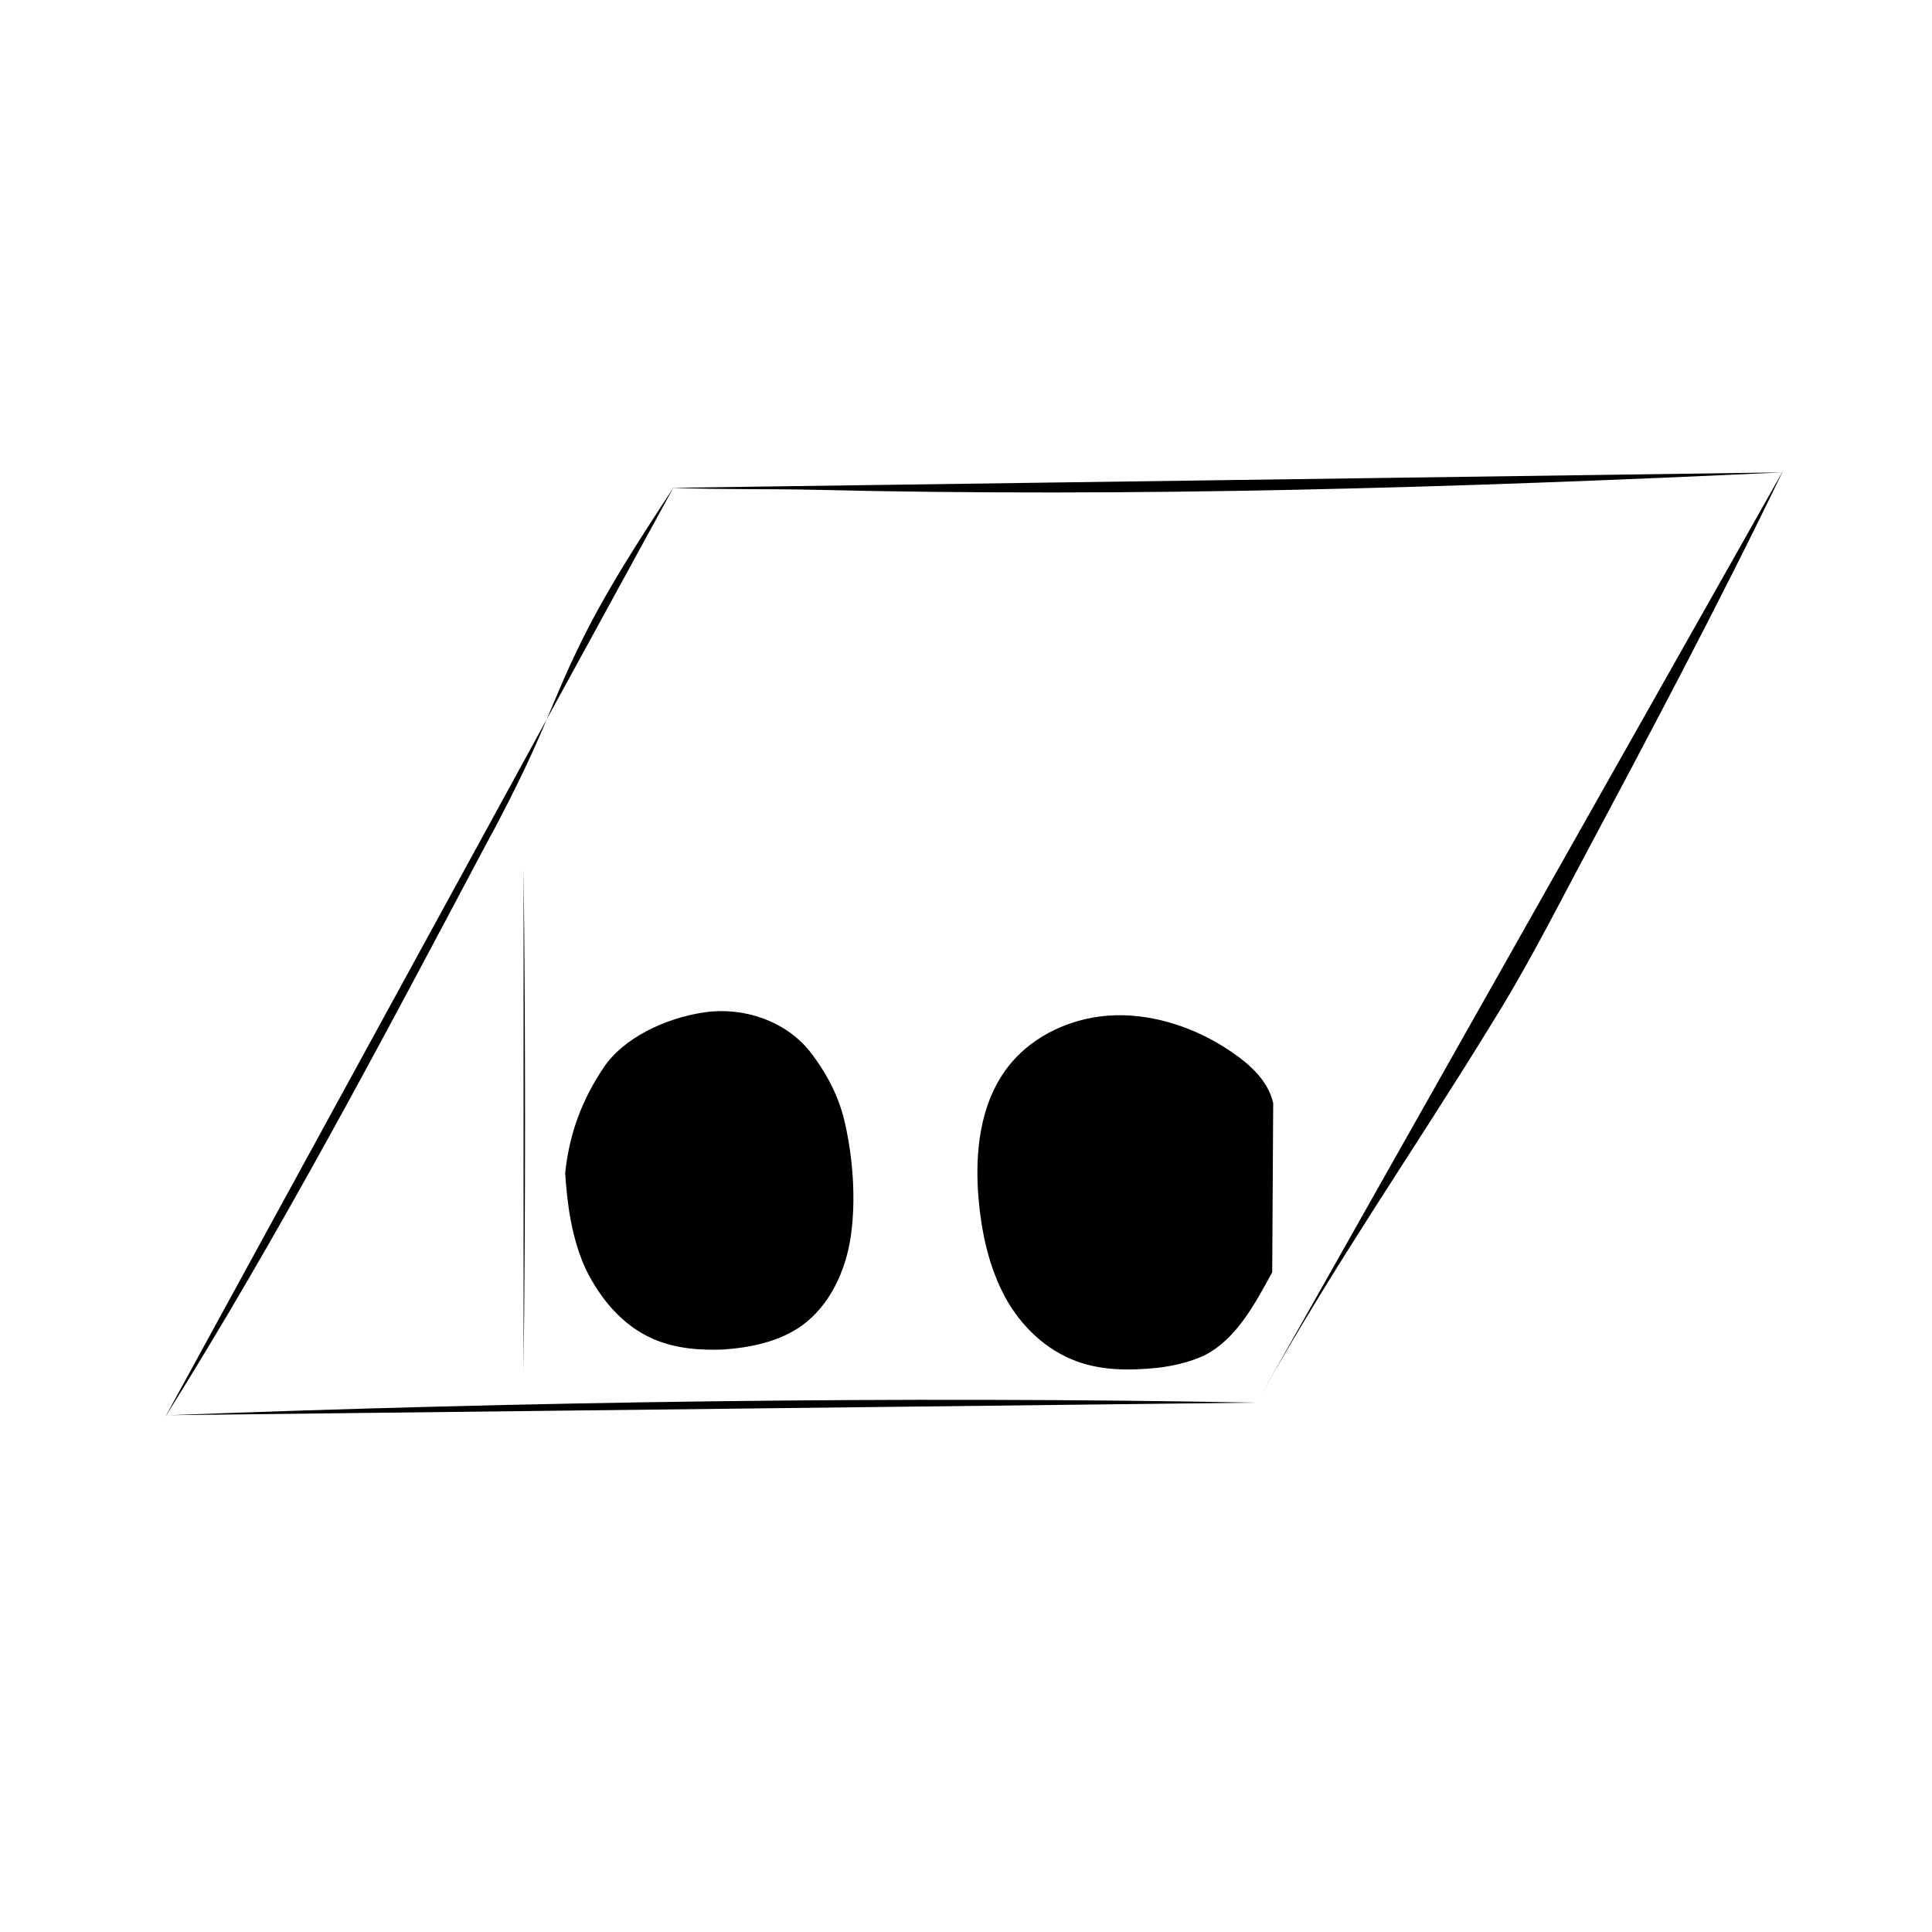 <svg version="1.0" id="Layer_1" xmlns="http://www.w3.org/2000/svg" xmlns:xlink="http://www.w3.org/1999/xlink" x="0px" y="0px"
	 viewBox="0 0 200 200" style="enable-background:new 0 0 200 200;" xml:space="preserve">
	<path class="st0" d="M17.1,146.7c11.9-19,22.4-38.9,32.9-58.7c1.8-3.3,3.5-6.6,5.1-10.1c1.6-3.5,2.9-7,4.6-10.5
		c2.8-5.9,6.4-11.4,10-16.9"/>
	<path class="st0" d="M130.5,144.5c8-14.2,15.8-25.3,23.9-38.5c3.2-5.1,6-10.5,8.8-15.8c7.3-13.7,14.6-27.4,21.4-41.5"/>
	<path class="st0" d="M69.5,50.5c5.5,0.2,10.7,0.1,14.6,0.2c33.4,0.8,66.4-0.2,100.4-1.8"/>
	<path class="st0" d="M17.5,146.5c36.8-1.4,75.7-2,112.5-1.3"/>
	<path class="st0" d="M54.2,89.8c0.2,17.4,0.2,34.8,0,52.2"/>
	<path class="st0" d="M58.5,121.5c0.4-4,1.7-7.6,4-11c2-3,6.3-5.1,10.4-5.7s8.4,0.9,10.9,4c1.8,2.3,3.1,4.8,3.7,7.6
		c0.8,3.6,1.1,7.7,0.6,11.4s-2.2,7.4-5.2,9.5c-2.3,1.6-5.2,2.2-8,2.4c-2.5,0.1-5-0.1-7.3-1.1c-3.2-1.4-5.5-4.2-7-7.3
		c-1.4-3.1-1.9-6.6-2.1-10"/>
	<path class="st0" d="M131.8,114.2c-0.5-2.3-2.4-4-4.3-5.3c-3.5-2.4-7.8-3.9-12-3.8c-4.3,0.1-8.6,2-11.2,5.4c-2.9,3.8-3.4,8.9-3,13.6
		c0.3,3.4,1,6.7,2.5,9.7s4,5.6,7.1,6.9c2.8,1.2,5.9,1.2,8.9,0.9c1.7-0.2,3.4-0.6,4.9-1.3c3.3-1.7,5.2-5.3,7-8.6"/>
</svg>
